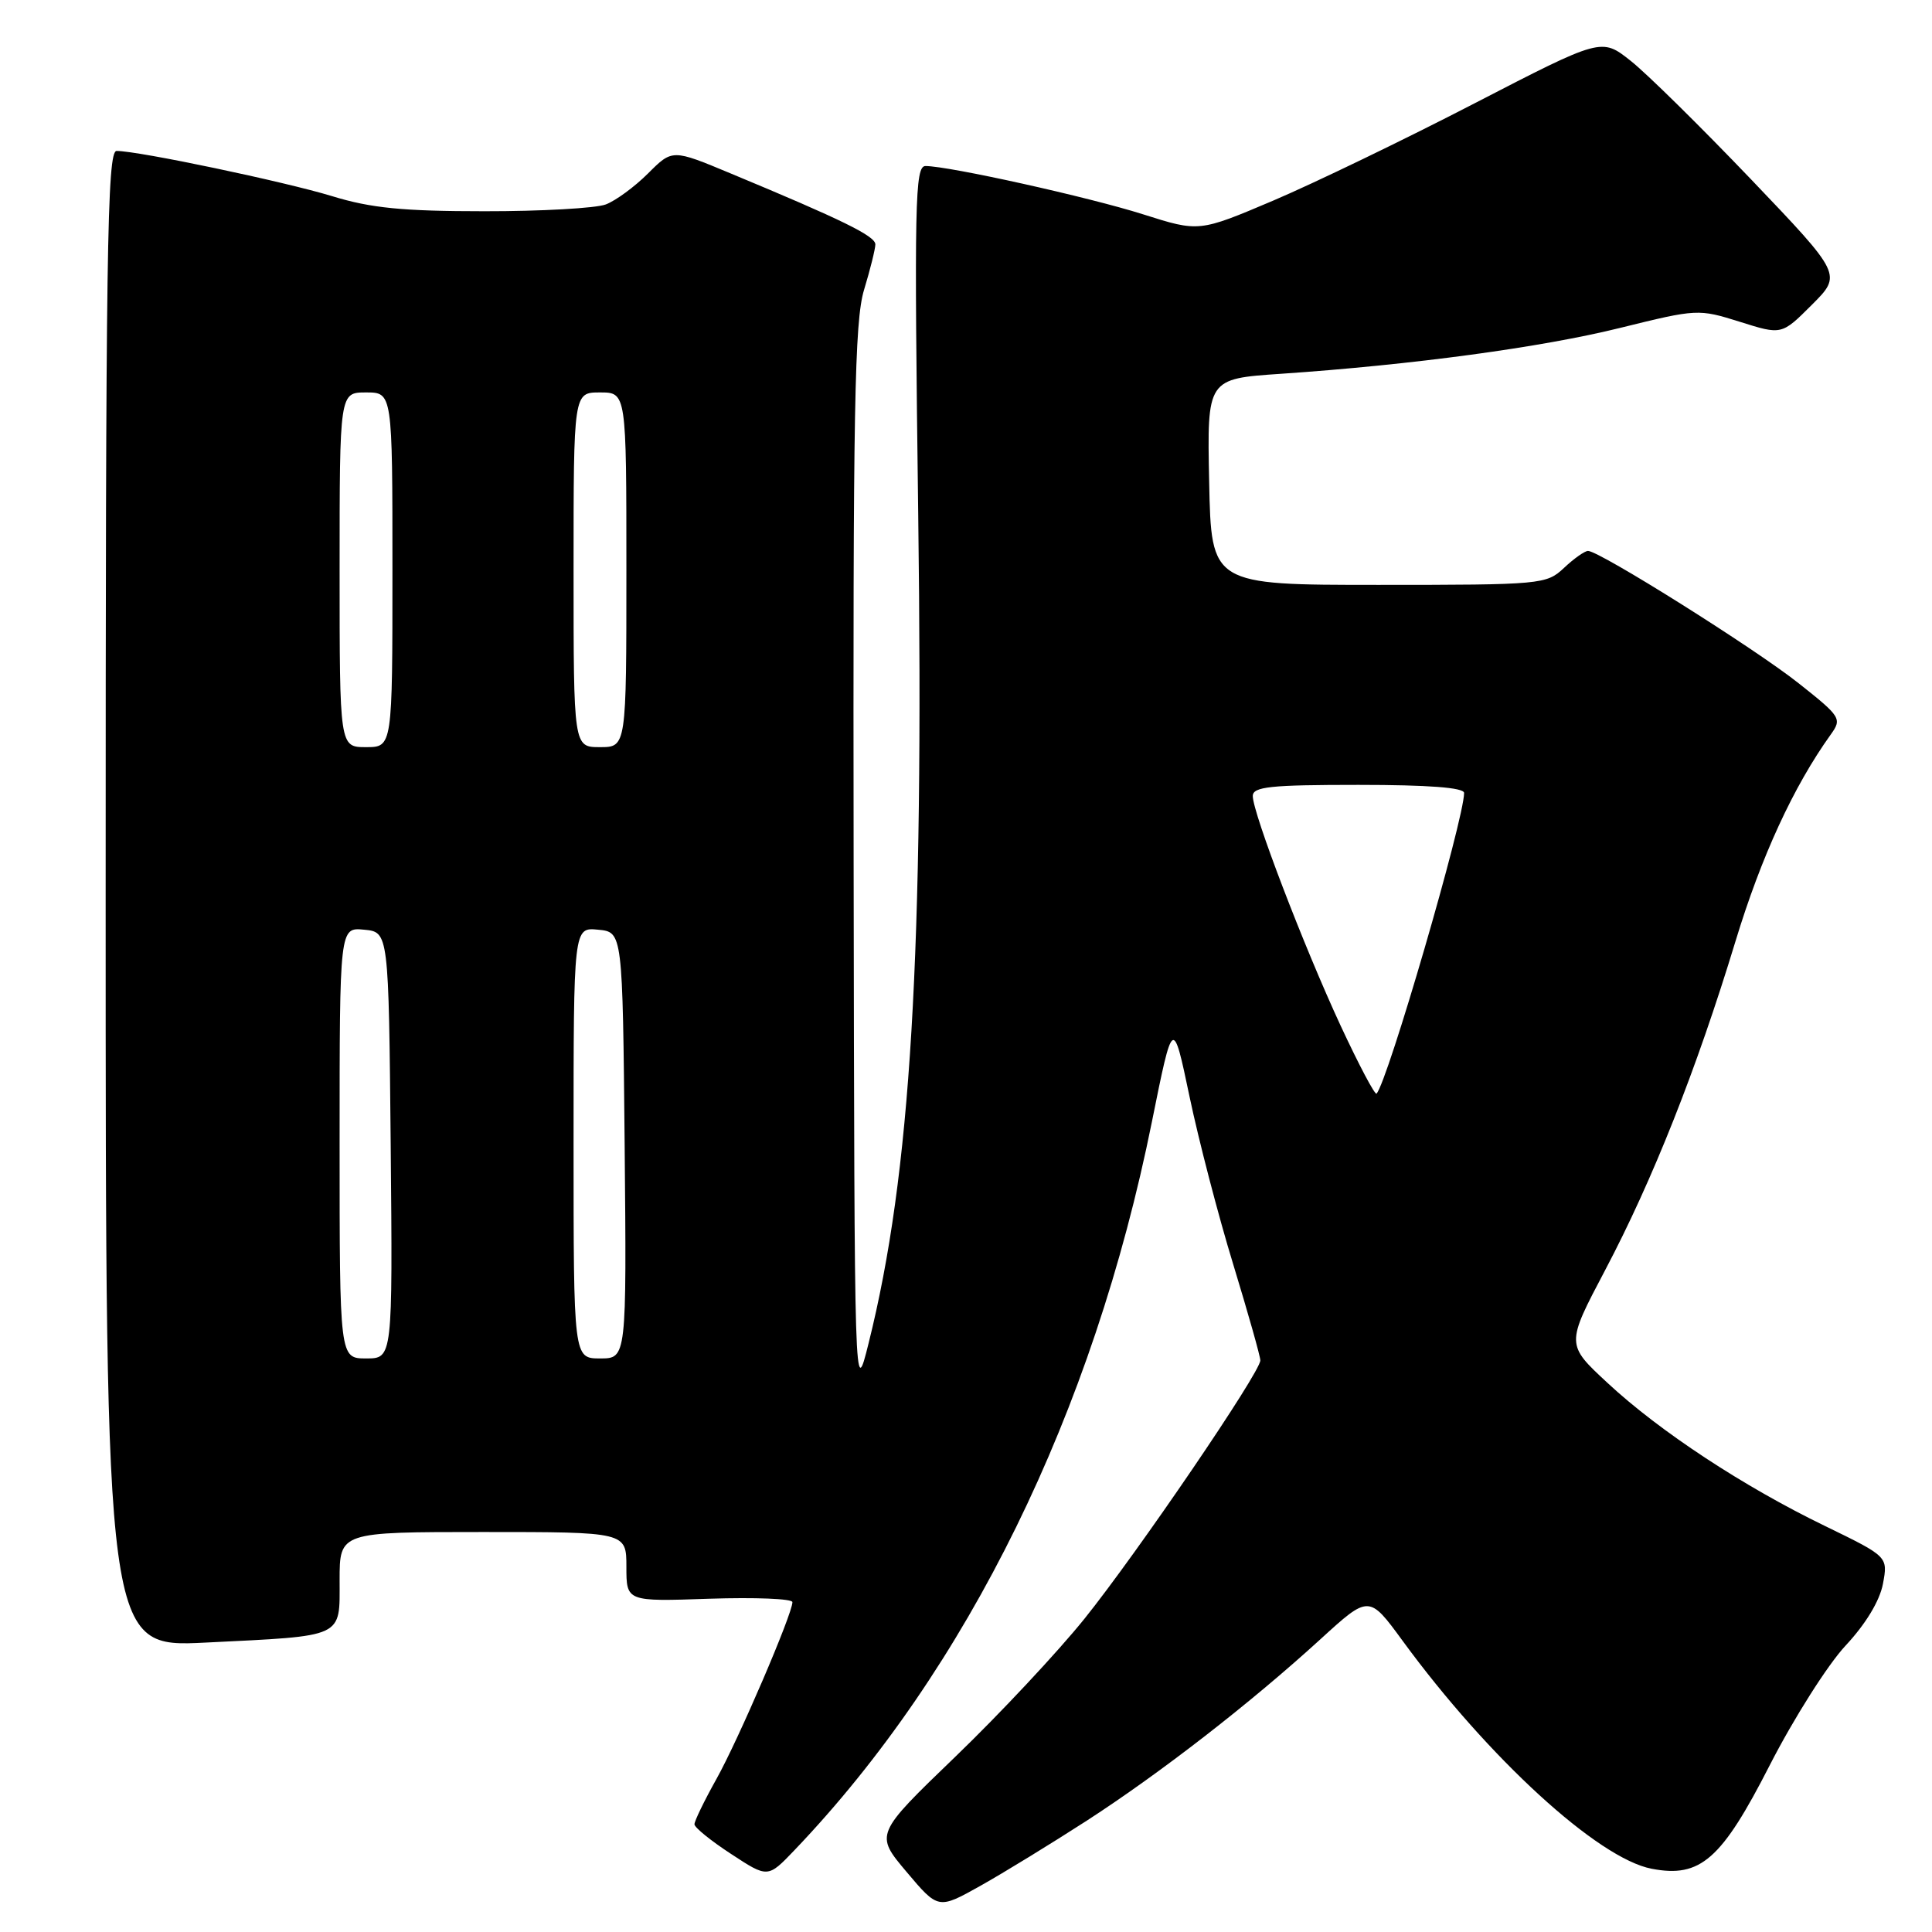 <?xml version="1.0" encoding="UTF-8" standalone="no"?>
<!DOCTYPE svg PUBLIC "-//W3C//DTD SVG 1.1//EN" "http://www.w3.org/Graphics/SVG/1.1/DTD/svg11.dtd" >
<svg xmlns="http://www.w3.org/2000/svg" xmlns:xlink="http://www.w3.org/1999/xlink" version="1.1" viewBox="0 0 256 256">
 <g >
 <path fill="currentColor"
d=" M 144.00 241.25 C 153.79 234.91 165.67 225.69 174.95 217.22 C 181.40 211.33 181.40 211.33 185.85 217.41 C 197.23 232.97 211.76 246.27 218.86 247.62 C 225.32 248.86 228.11 246.41 234.51 233.88 C 237.68 227.69 242.20 220.56 244.55 218.05 C 247.21 215.20 249.07 212.13 249.50 209.87 C 250.17 206.26 250.17 206.26 241.84 202.21 C 231.04 196.98 219.90 189.66 213.00 183.24 C 207.50 178.14 207.50 178.14 212.68 168.32 C 218.98 156.38 224.79 141.74 229.95 124.76 C 233.37 113.50 237.64 104.22 242.59 97.32 C 244.09 95.23 243.93 94.97 238.32 90.53 C 232.54 85.94 211.94 73.00 210.42 73.00 C 209.99 73.00 208.55 74.01 207.24 75.25 C 204.90 77.44 204.29 77.50 182.67 77.50 C 160.50 77.50 160.50 77.50 160.22 63.85 C 159.94 50.19 159.94 50.19 169.72 49.53 C 187.19 48.34 204.28 46.03 214.75 43.43 C 224.87 40.93 225.06 40.92 230.54 42.64 C 236.08 44.39 236.08 44.39 240.08 40.39 C 244.08 36.39 244.08 36.39 232.00 23.74 C 225.35 16.79 218.18 9.72 216.06 8.05 C 212.21 5.00 212.21 5.00 195.37 13.70 C 186.11 18.49 174.11 24.28 168.71 26.58 C 158.88 30.75 158.88 30.75 151.50 28.41 C 144.30 26.12 125.74 22.00 122.63 22.00 C 121.23 22.00 121.13 26.79 121.67 68.25 C 122.43 126.60 120.70 155.55 115.09 178.00 C 113.22 185.50 113.22 185.50 113.11 114.41 C 113.02 54.09 113.23 42.57 114.49 38.41 C 115.31 35.71 115.98 33.00 115.99 32.39 C 116.00 31.28 111.63 29.14 96.79 22.97 C 89.09 19.76 89.09 19.76 85.88 22.97 C 84.12 24.73 81.59 26.59 80.27 27.09 C 78.95 27.59 71.71 28.00 64.18 27.99 C 53.38 27.99 49.13 27.57 44.00 25.99 C 37.67 24.06 18.35 20.00 15.45 20.00 C 14.19 20.00 14.00 33.23 14.00 119.16 C 14.00 218.31 14.00 218.31 27.25 217.65 C 45.79 216.73 45.00 217.10 45.00 209.38 C 45.00 203.00 45.00 203.00 64.00 203.00 C 83.00 203.00 83.00 203.00 83.00 207.61 C 83.00 212.22 83.00 212.22 94.00 211.84 C 100.05 211.64 105.00 211.84 105.00 212.29 C 105.00 213.86 97.84 230.53 94.93 235.73 C 93.32 238.61 92.01 241.31 92.02 241.73 C 92.03 242.16 94.22 243.93 96.89 245.67 C 101.74 248.85 101.74 248.85 105.26 245.17 C 128.20 221.17 144.87 187.19 152.64 148.61 C 155.42 134.82 155.42 134.82 157.62 145.31 C 158.83 151.08 161.43 161.08 163.41 167.54 C 165.38 174.00 167.00 179.73 167.00 180.26 C 167.00 181.84 150.69 205.79 143.69 214.50 C 140.15 218.90 132.46 227.12 126.59 232.77 C 115.92 243.05 115.92 243.05 120.12 248.03 C 124.32 253.01 124.32 253.01 129.91 249.88 C 132.98 248.16 139.32 244.27 144.00 241.25 Z  M 45.00 151.44 C 45.00 122.87 45.00 122.87 48.25 123.19 C 51.50 123.50 51.50 123.50 51.77 151.75 C 52.03 180.00 52.03 180.00 48.52 180.00 C 45.00 180.00 45.00 180.00 45.00 151.44 Z  M 76.00 151.44 C 76.00 122.87 76.00 122.87 79.25 123.19 C 82.50 123.50 82.50 123.50 82.77 151.75 C 83.03 180.00 83.03 180.00 79.52 180.00 C 76.00 180.00 76.00 180.00 76.00 151.44 Z  M 177.64 135.91 C 172.75 125.37 166.00 107.73 166.00 105.48 C 166.00 104.24 168.32 104.00 180.00 104.00 C 189.27 104.00 194.00 104.36 194.00 105.07 C 194.00 108.54 183.86 143.37 182.40 144.91 C 182.19 145.14 180.05 141.09 177.64 135.91 Z  M 45.00 75.50 C 45.00 52.00 45.00 52.00 48.50 52.00 C 52.00 52.00 52.00 52.00 52.00 75.50 C 52.00 99.00 52.00 99.00 48.50 99.00 C 45.00 99.00 45.00 99.00 45.00 75.50 Z  M 76.00 75.50 C 76.00 52.00 76.00 52.00 79.50 52.00 C 83.00 52.00 83.00 52.00 83.00 75.50 C 83.00 99.00 83.00 99.00 79.50 99.00 C 76.00 99.00 76.00 99.00 76.00 75.50 Z "/>
</g>
</svg>
